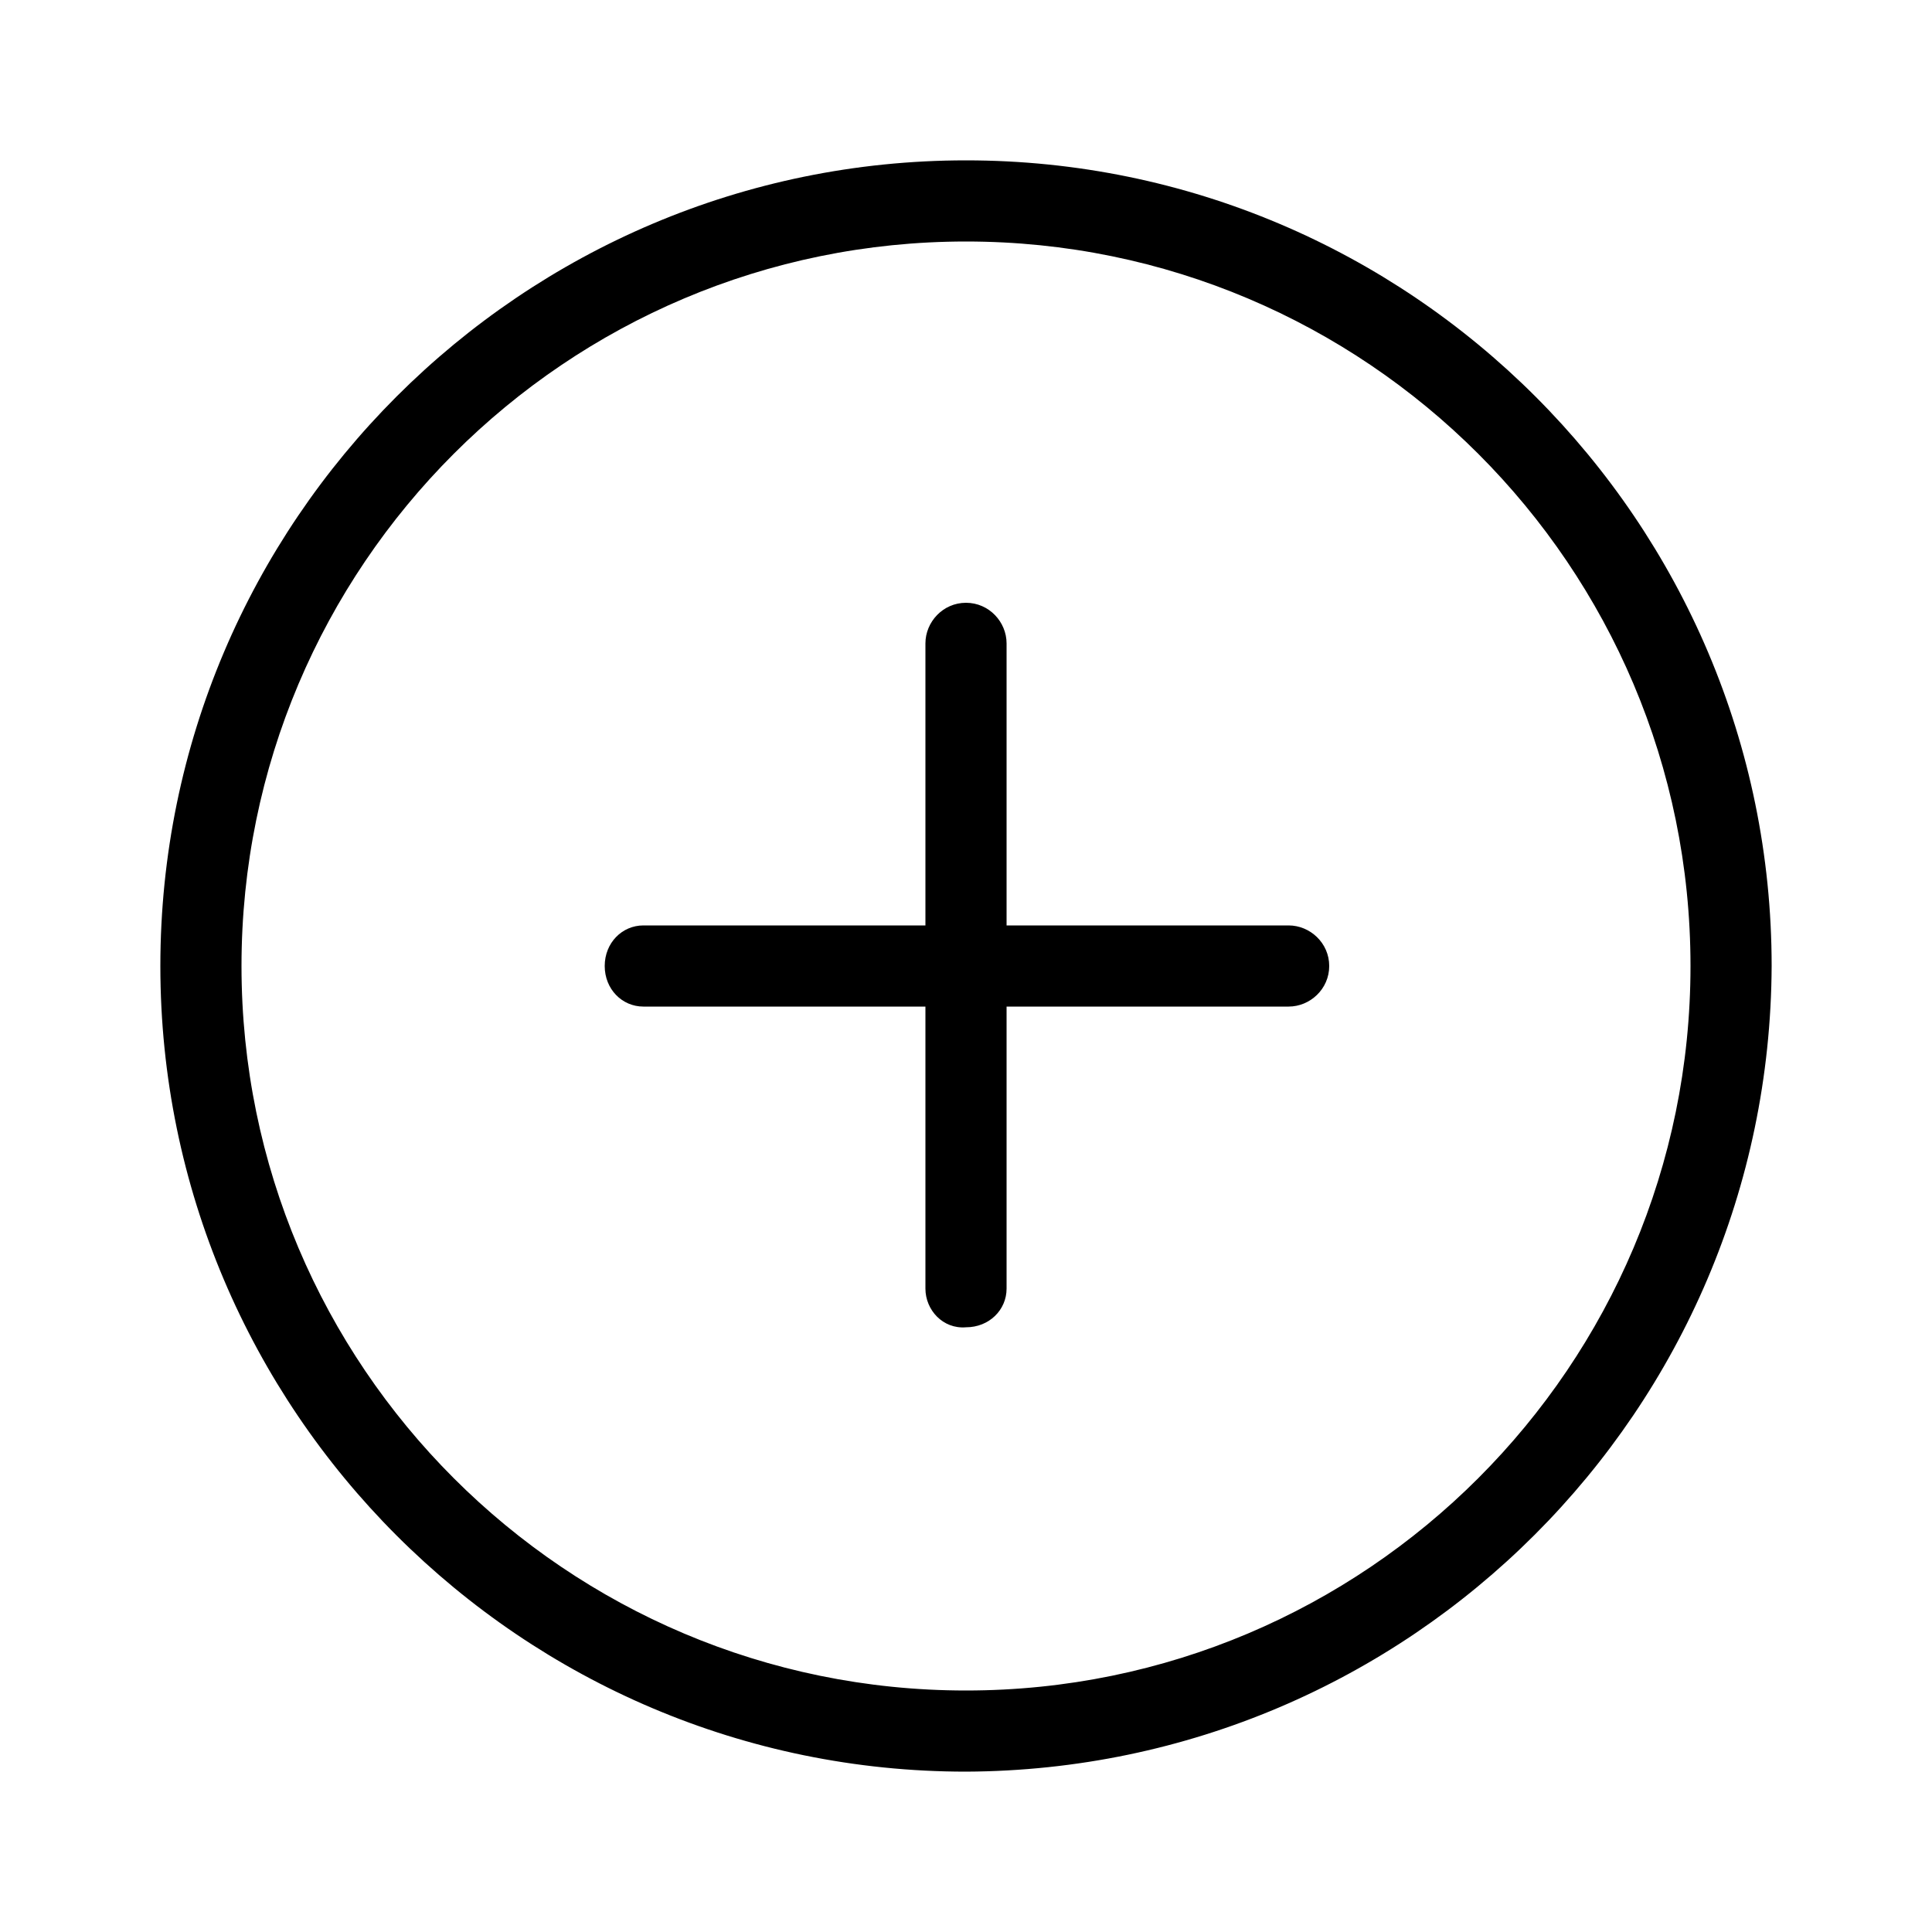 <svg xmlns="http://www.w3.org/2000/svg" width="24" height="24" viewBox="0 0 24 24">
<path d="M16.008 11.496h-3.504v-3.504c0-0.264-0.216-0.504-0.504-0.504s-0.504 0.24-0.504 0.504v3.504h-3.504c-0.264 0-0.48 0.216-0.48 0.504s0.216 0.504 0.48 0.504h3.504v3.504c0 0.264 0.216 0.504 0.504 0.48v0c0.288 0 0.504-0.216 0.504-0.48v-3.504h3.504c0.264 0 0.504-0.216 0.504-0.504s-0.24-0.504-0.504-0.504zM12 1.992c-5.52 0-10.008 4.488-10.008 10.008s4.488 10.008 10.008 10.008c5.52-0.024 9.984-4.488 10.008-10.008 0-5.52-4.488-10.008-10.008-10.008zM12 21c-4.968 0-9-4.032-9-9s4.032-9 9-9c4.968 0 9 4.032 9 9s-4.032 9-9 9z"></path>
</svg>
